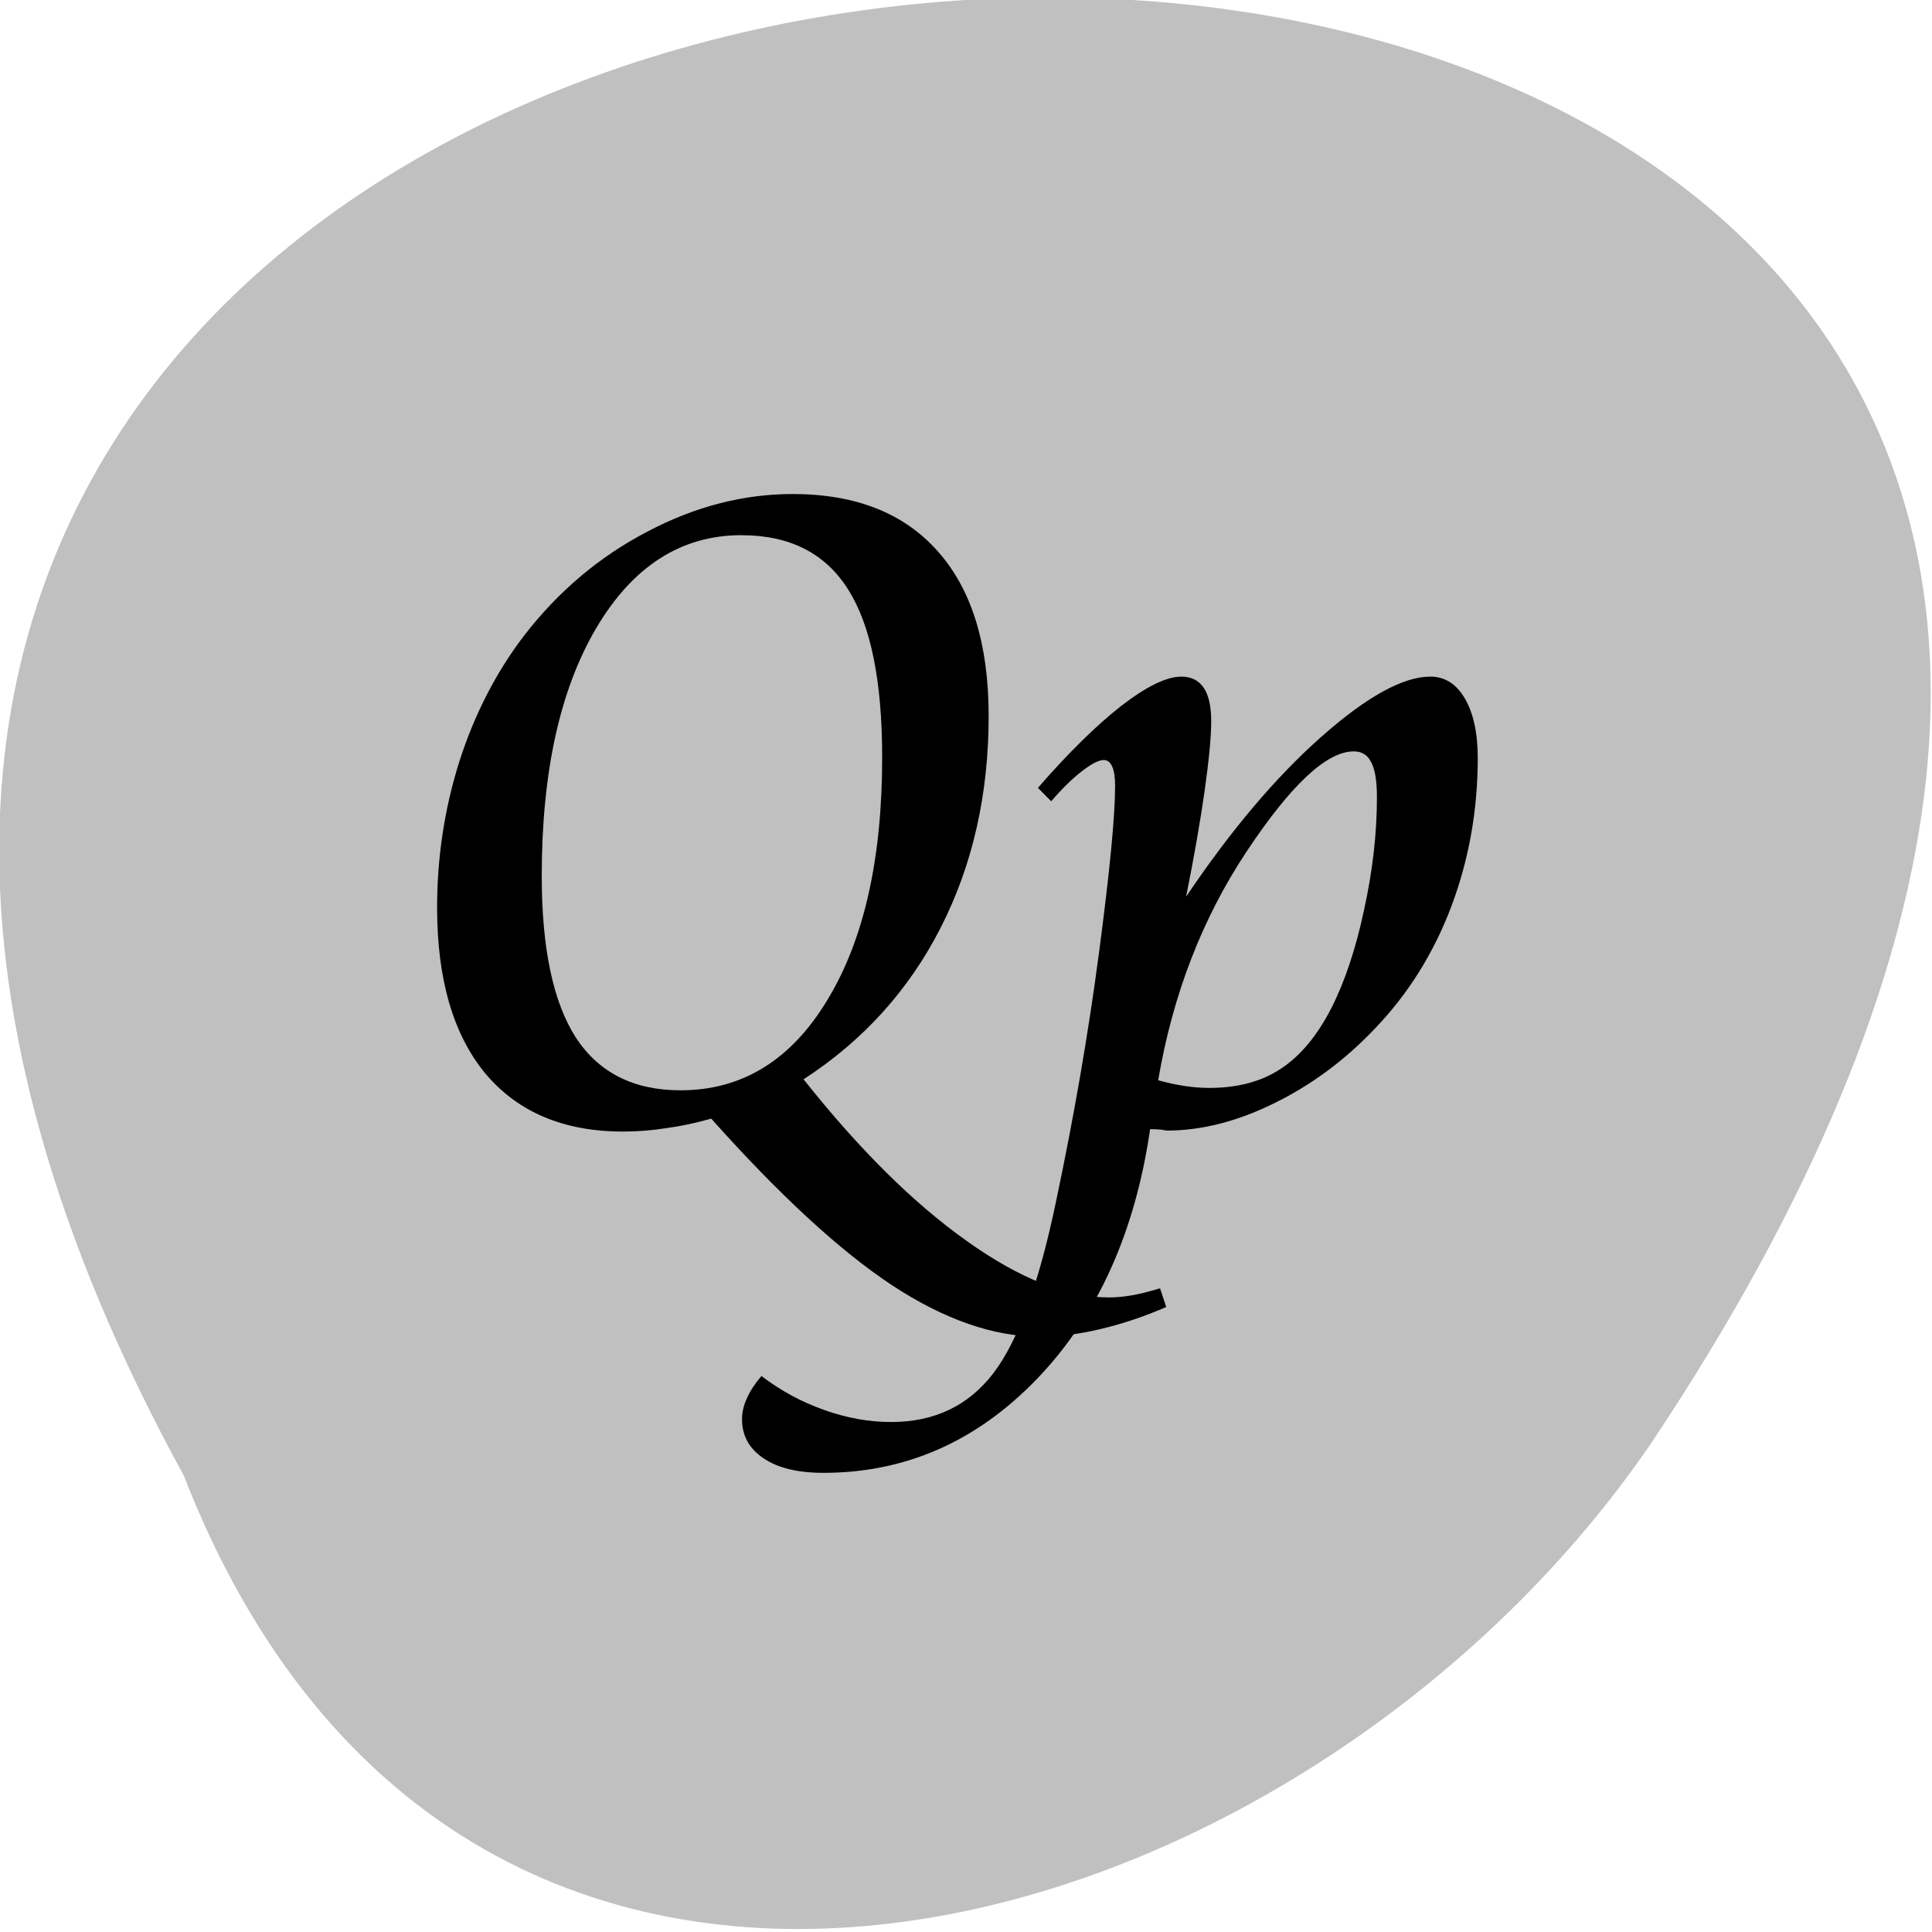 <svg xmlns="http://www.w3.org/2000/svg" viewBox="0 0 256 256"><g fill="#c0c0c0" color="#000"><path d="m -429.05 1690.33 c 145.2 -221.6 -385.23 -232.05 -202.66 -3.617 48.21 58.77 163.57 87.45 202.66 3.617 z" transform="matrix(-0.959 0 0 1.148 -387.11 -1744.98)"/></g><g transform="matrix(1.606 0 0 1.626 -70.49 -378.14)"><path d="m 110.19 320.51 q 6.836 8.516 13.398 13.13 6.563 4.648 11.797 4.648 0.859 0 1.797 -0.156 0.977 -0.156 2.422 -0.586 l 0.508 1.523 q -2.734 1.172 -5.43 1.797 -2.656 0.625 -4.961 0.625 -5.781 0 -12.266 -4.219 -6.445 -4.219 -14.883 -13.555 -1.953 0.547 -3.75 0.781 -1.758 0.273 -3.516 0.273 -7.344 0 -11.367 -4.727 -3.984 -4.766 -3.984 -13.516 0 -6.172 1.836 -11.914 1.875 -5.781 5.352 -10.273 4.219 -5.391 10.117 -8.438 5.898 -3.086 12.03 -3.086 7.813 0 11.992 4.688 4.18 4.648 4.18 13.398 0 9.57 -3.945 17.227 -3.945 7.656 -11.328 12.383 z m -5.117 -44.34 q -7.461 0 -11.992 7.578 -4.492 7.539 -4.492 20.2 0 8.828 2.813 13.164 2.852 4.297 8.633 4.297 7.617 0 12.11 -7.344 4.531 -7.344 4.531 -19.805 0 -9.297 -2.813 -13.672 -2.813 -4.414 -8.789 -4.414 z"/><path d="m 139.45 320.59 q 1.133 0.313 2.188 0.469 1.055 0.156 2.031 0.156 3.516 0 5.898 -1.563 2.422 -1.563 4.18 -4.961 1.68 -3.281 2.695 -8.01 1.055 -4.766 1.055 -9.141 0 -1.992 -0.469 -2.852 -0.43 -0.898 -1.445 -0.898 -3.359 0 -8.867 8.203 -5.469 8.164 -7.266 18.594 z m 2.305 -14.961 q 5.508 -8.09 11.133 -13.01 5.625 -4.922 9.02 -4.922 1.797 0 2.852 1.797 1.055 1.797 1.055 4.844 0 6.367 -2.188 12.11 -2.188 5.703 -6.289 9.922 -3.711 3.867 -8.32 6.094 -4.57 2.227 -8.867 2.227 0 0 -0.469 -0.078 -0.469 -0.039 -0.898 -0.039 -1.875 12.695 -9.336 20.352 -7.461 7.656 -17.617 7.656 -3.164 0 -4.922 -1.172 -1.797 -1.172 -1.797 -3.203 0 -0.859 0.43 -1.758 0.391 -0.859 1.172 -1.758 2.383 1.797 5.195 2.773 2.773 0.977 5.508 0.977 5.352 0 8.438 -3.984 3.047 -3.945 5.156 -13.945 2.227 -10.391 3.555 -20.313 1.328 -9.922 1.328 -13.594 0 -1.055 -0.234 -1.563 -0.234 -0.547 -0.703 -0.547 -0.625 0 -1.836 0.938 -1.172 0.898 -2.5 2.422 l -1.094 -1.094 q 3.789 -4.297 6.875 -6.68 3.125 -2.383 4.961 -2.383 1.211 0 1.836 0.898 0.625 0.898 0.625 2.734 0 1.875 -0.547 5.703 -0.547 3.789 -1.523 8.594 z"/></g></svg>